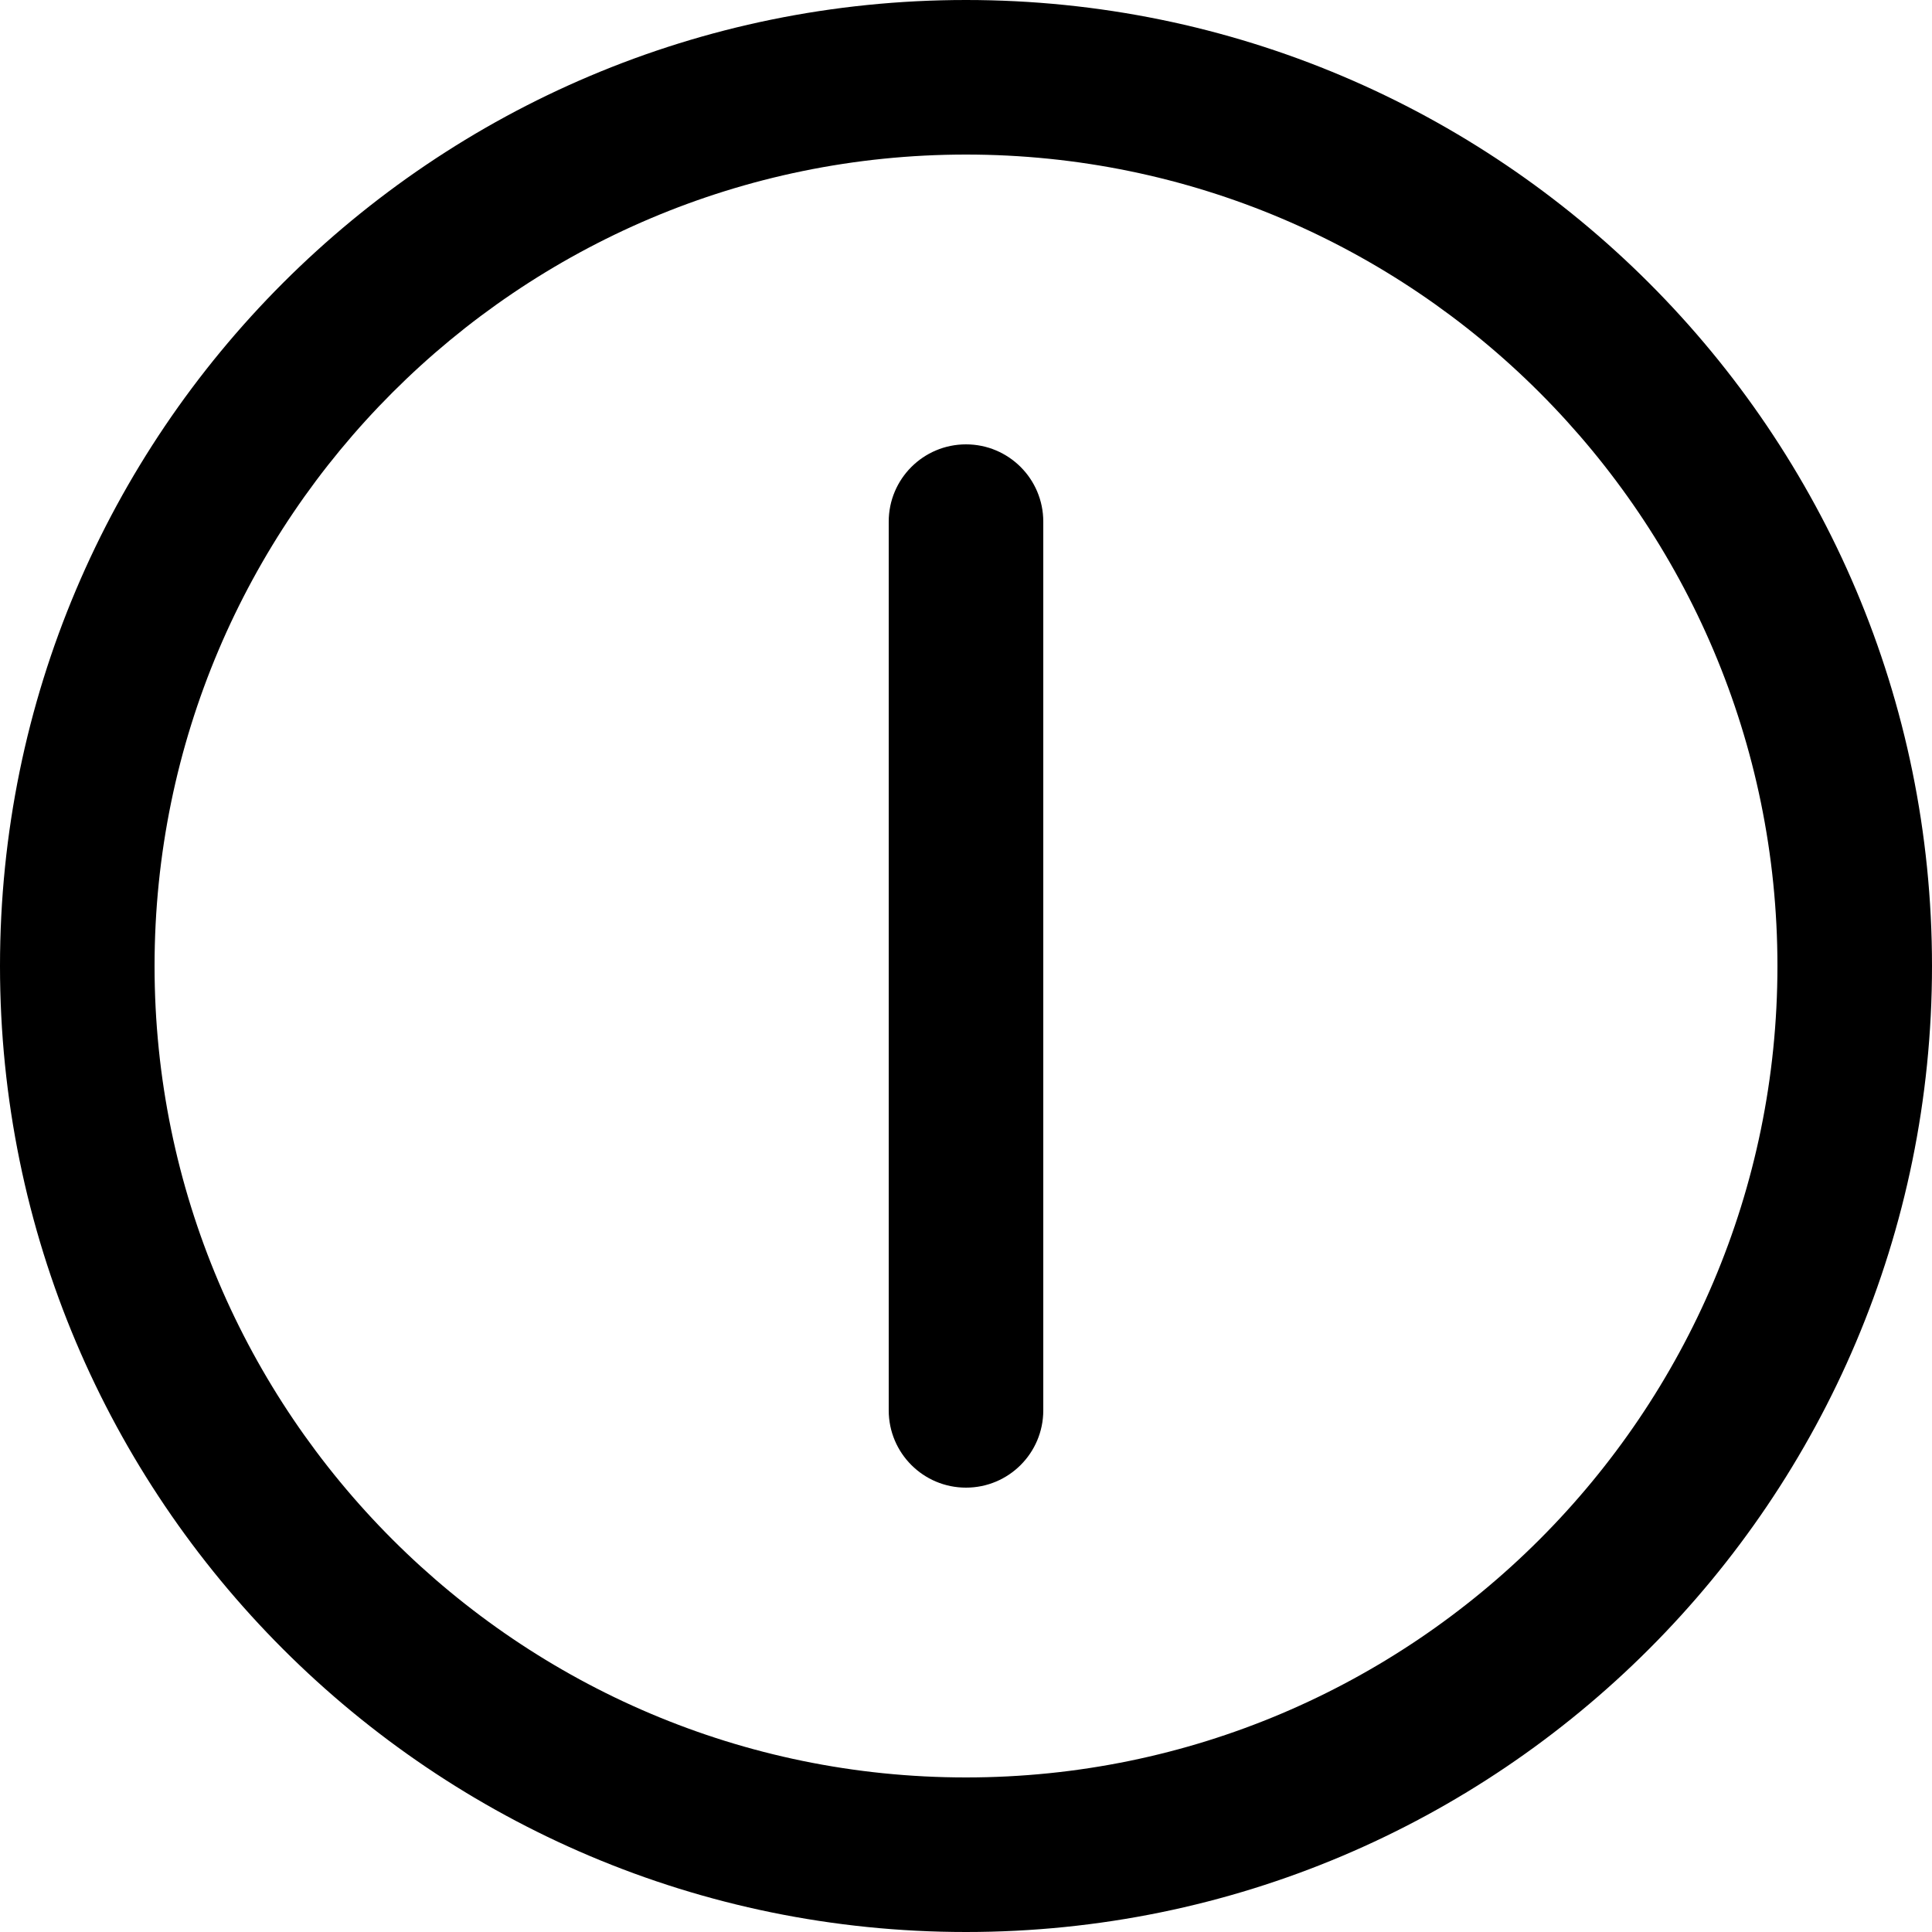 <svg xmlns="http://www.w3.org/2000/svg" x="0" y="0" viewBox="0 0 100 100">
  <path d="M50 8c23.16 0 42 18.84 42 42S73.16 92 50 92 8 73.16 8 50 26.84 8 50 8m0-8C22.39 0 0 22.39 0 50s22.39 50 50 50 50-22.39 50-50S77.61 0 50 0z"/>
  <path d="M50 77c-2.21 0-4-1.79-4-4V27c0-2.21 1.79-4 4-4s4 1.79 4 4v46c0 2.21-1.79 4-4 4z"/>
</svg>
